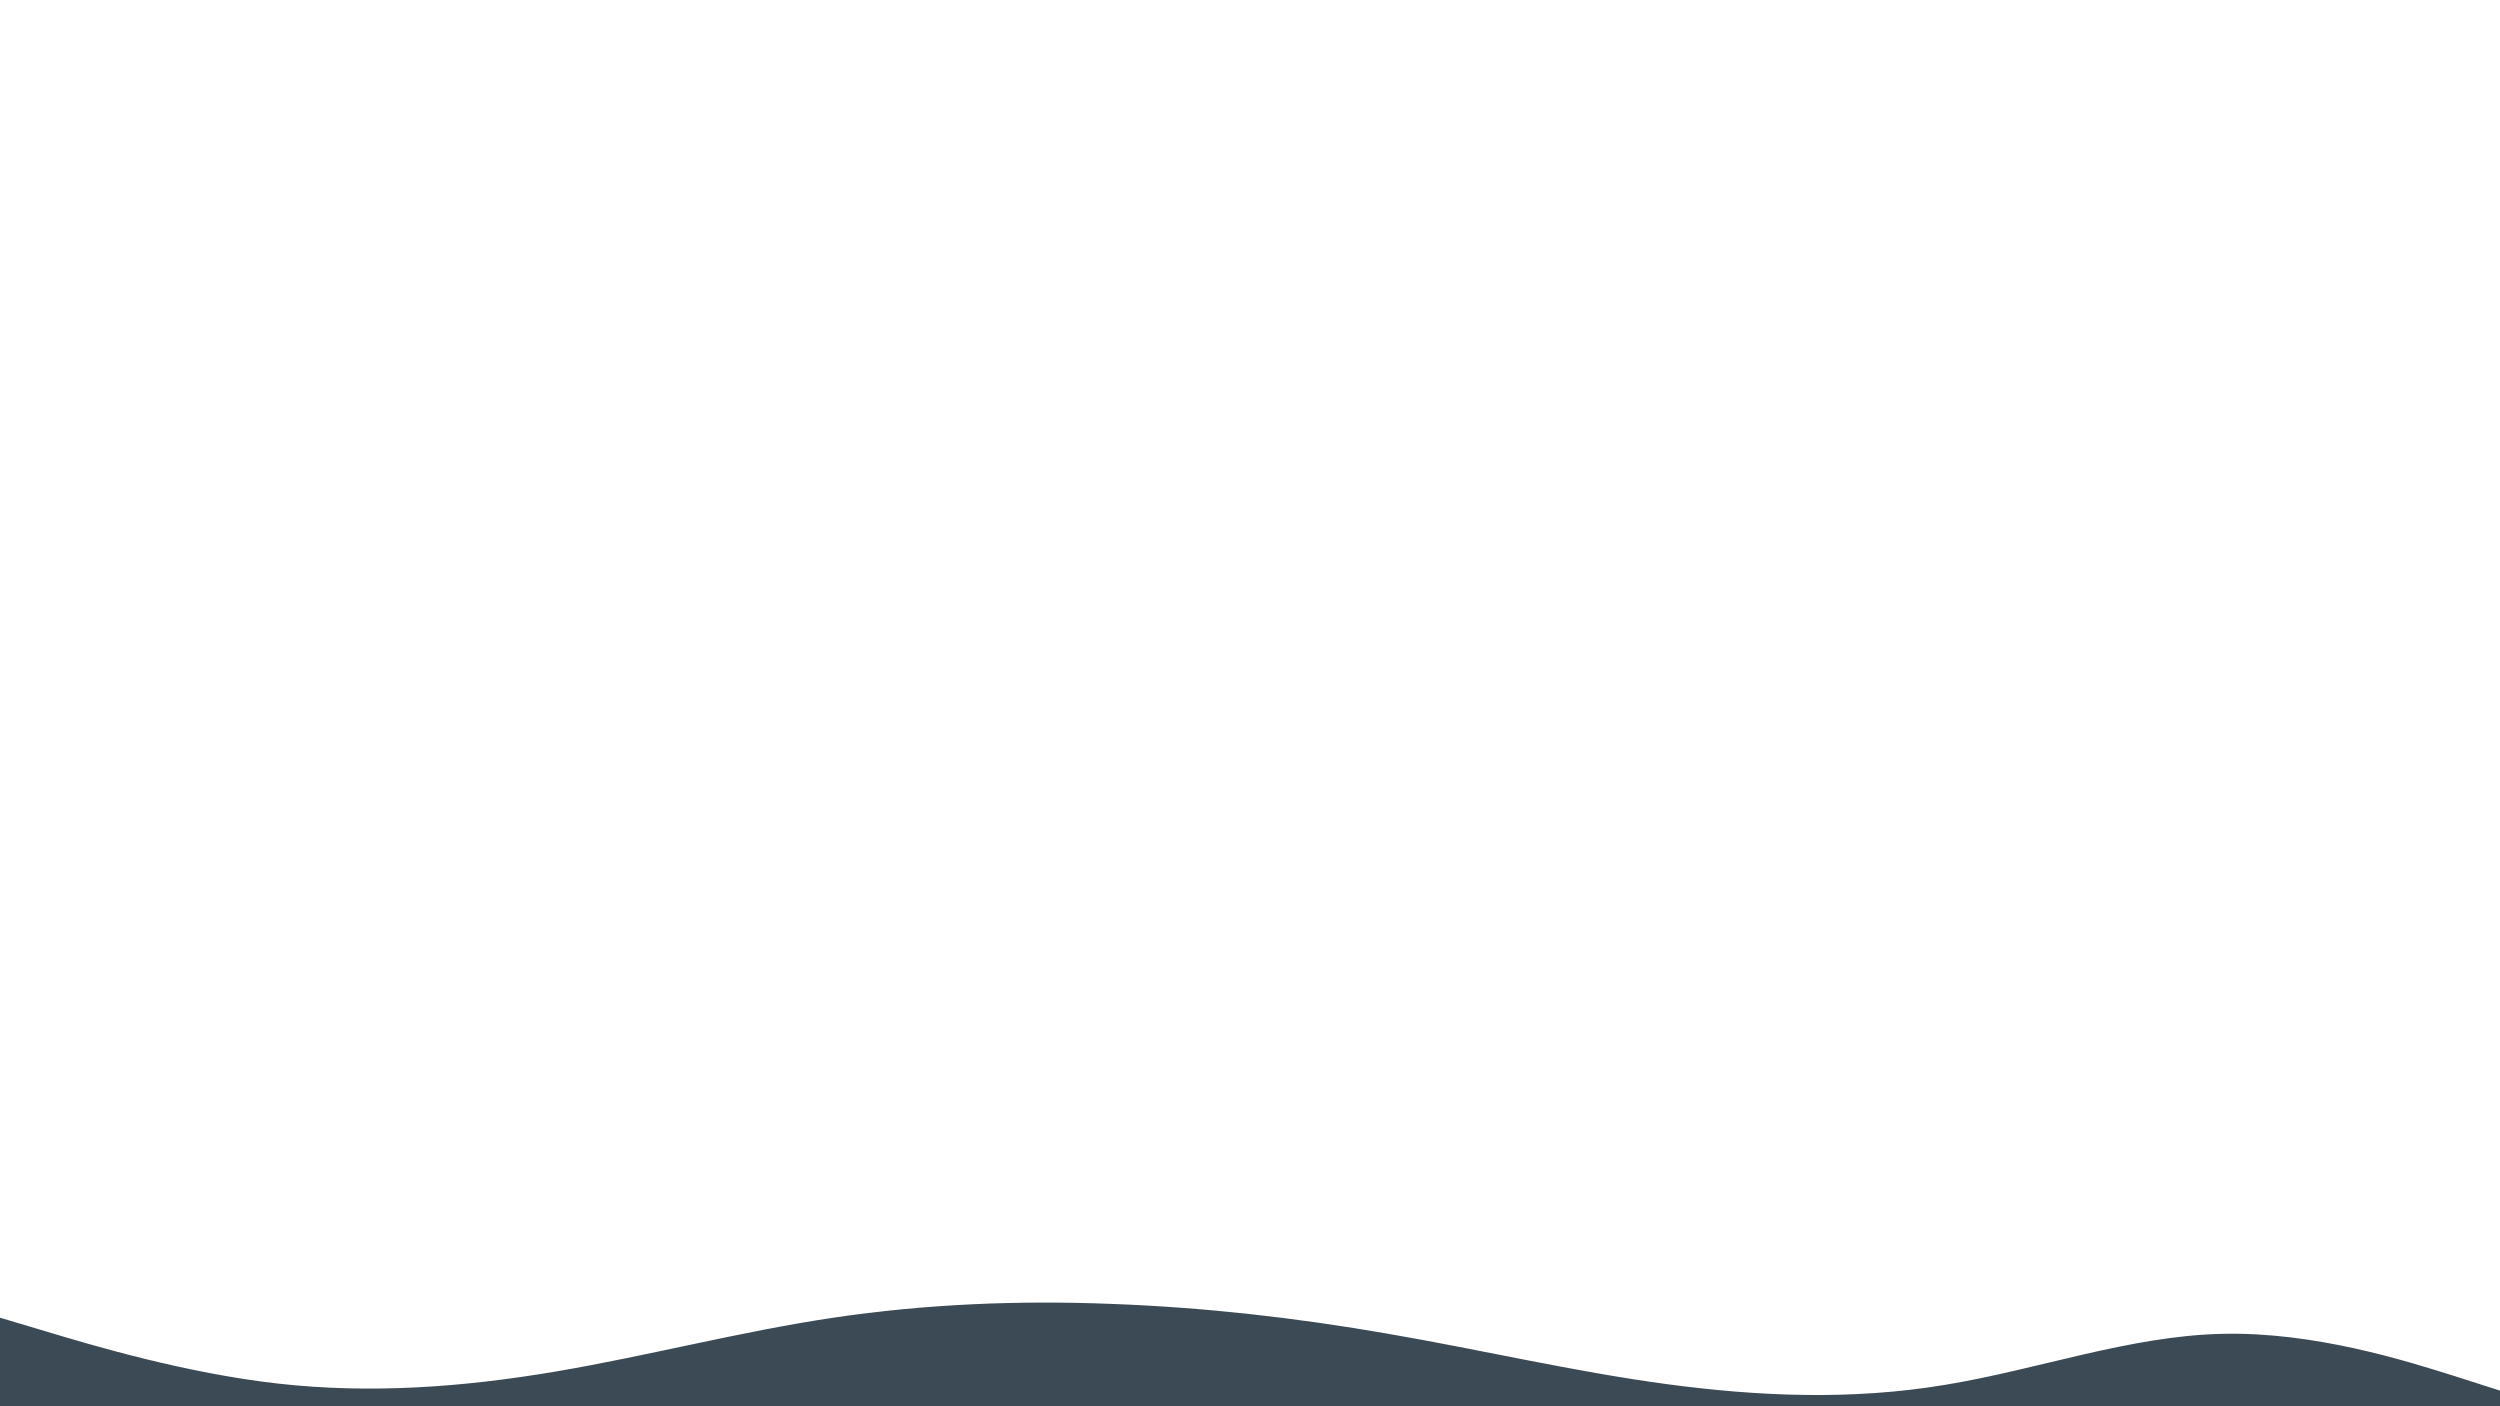 <svg id="visual" viewBox="0 0 960 540" width="960" height="540" xmlns="http://www.w3.org/2000/svg" xmlns:xlink="http://www.w3.org/1999/xlink" version="1.1"><path d="M0 506L17.8 511.3C35.7 516.7 71.3 527.3 106.8 531.3C142.3 535.3 177.7 532.7 213.2 526.7C248.7 520.7 284.3 511.3 320 506C355.7 500.7 391.3 499.3 426.8 500.7C462.3 502 497.7 506 533.2 512.2C568.7 518.3 604.3 526.7 640 531.5C675.7 536.3 711.3 537.7 746.8 531.8C782.3 526 817.7 513 853.2 512.2C888.7 511.3 924.3 522.7 942.2 528.3L960 534L960 541L942.2 541C924.3 541 888.7 541 853.2 541C817.7 541 782.3 541 746.8 541C711.3 541 675.7 541 640 541C604.3 541 568.7 541 533.2 541C497.7 541 462.3 541 426.8 541C391.3 541 355.7 541 320 541C284.3 541 248.7 541 213.2 541C177.7 541 142.3 541 106.8 541C71.3 541 35.7 541 17.8 541L0 541Z" fill="#3B4A55" stroke-linecap="round" stroke-linejoin="miter"></path></svg>